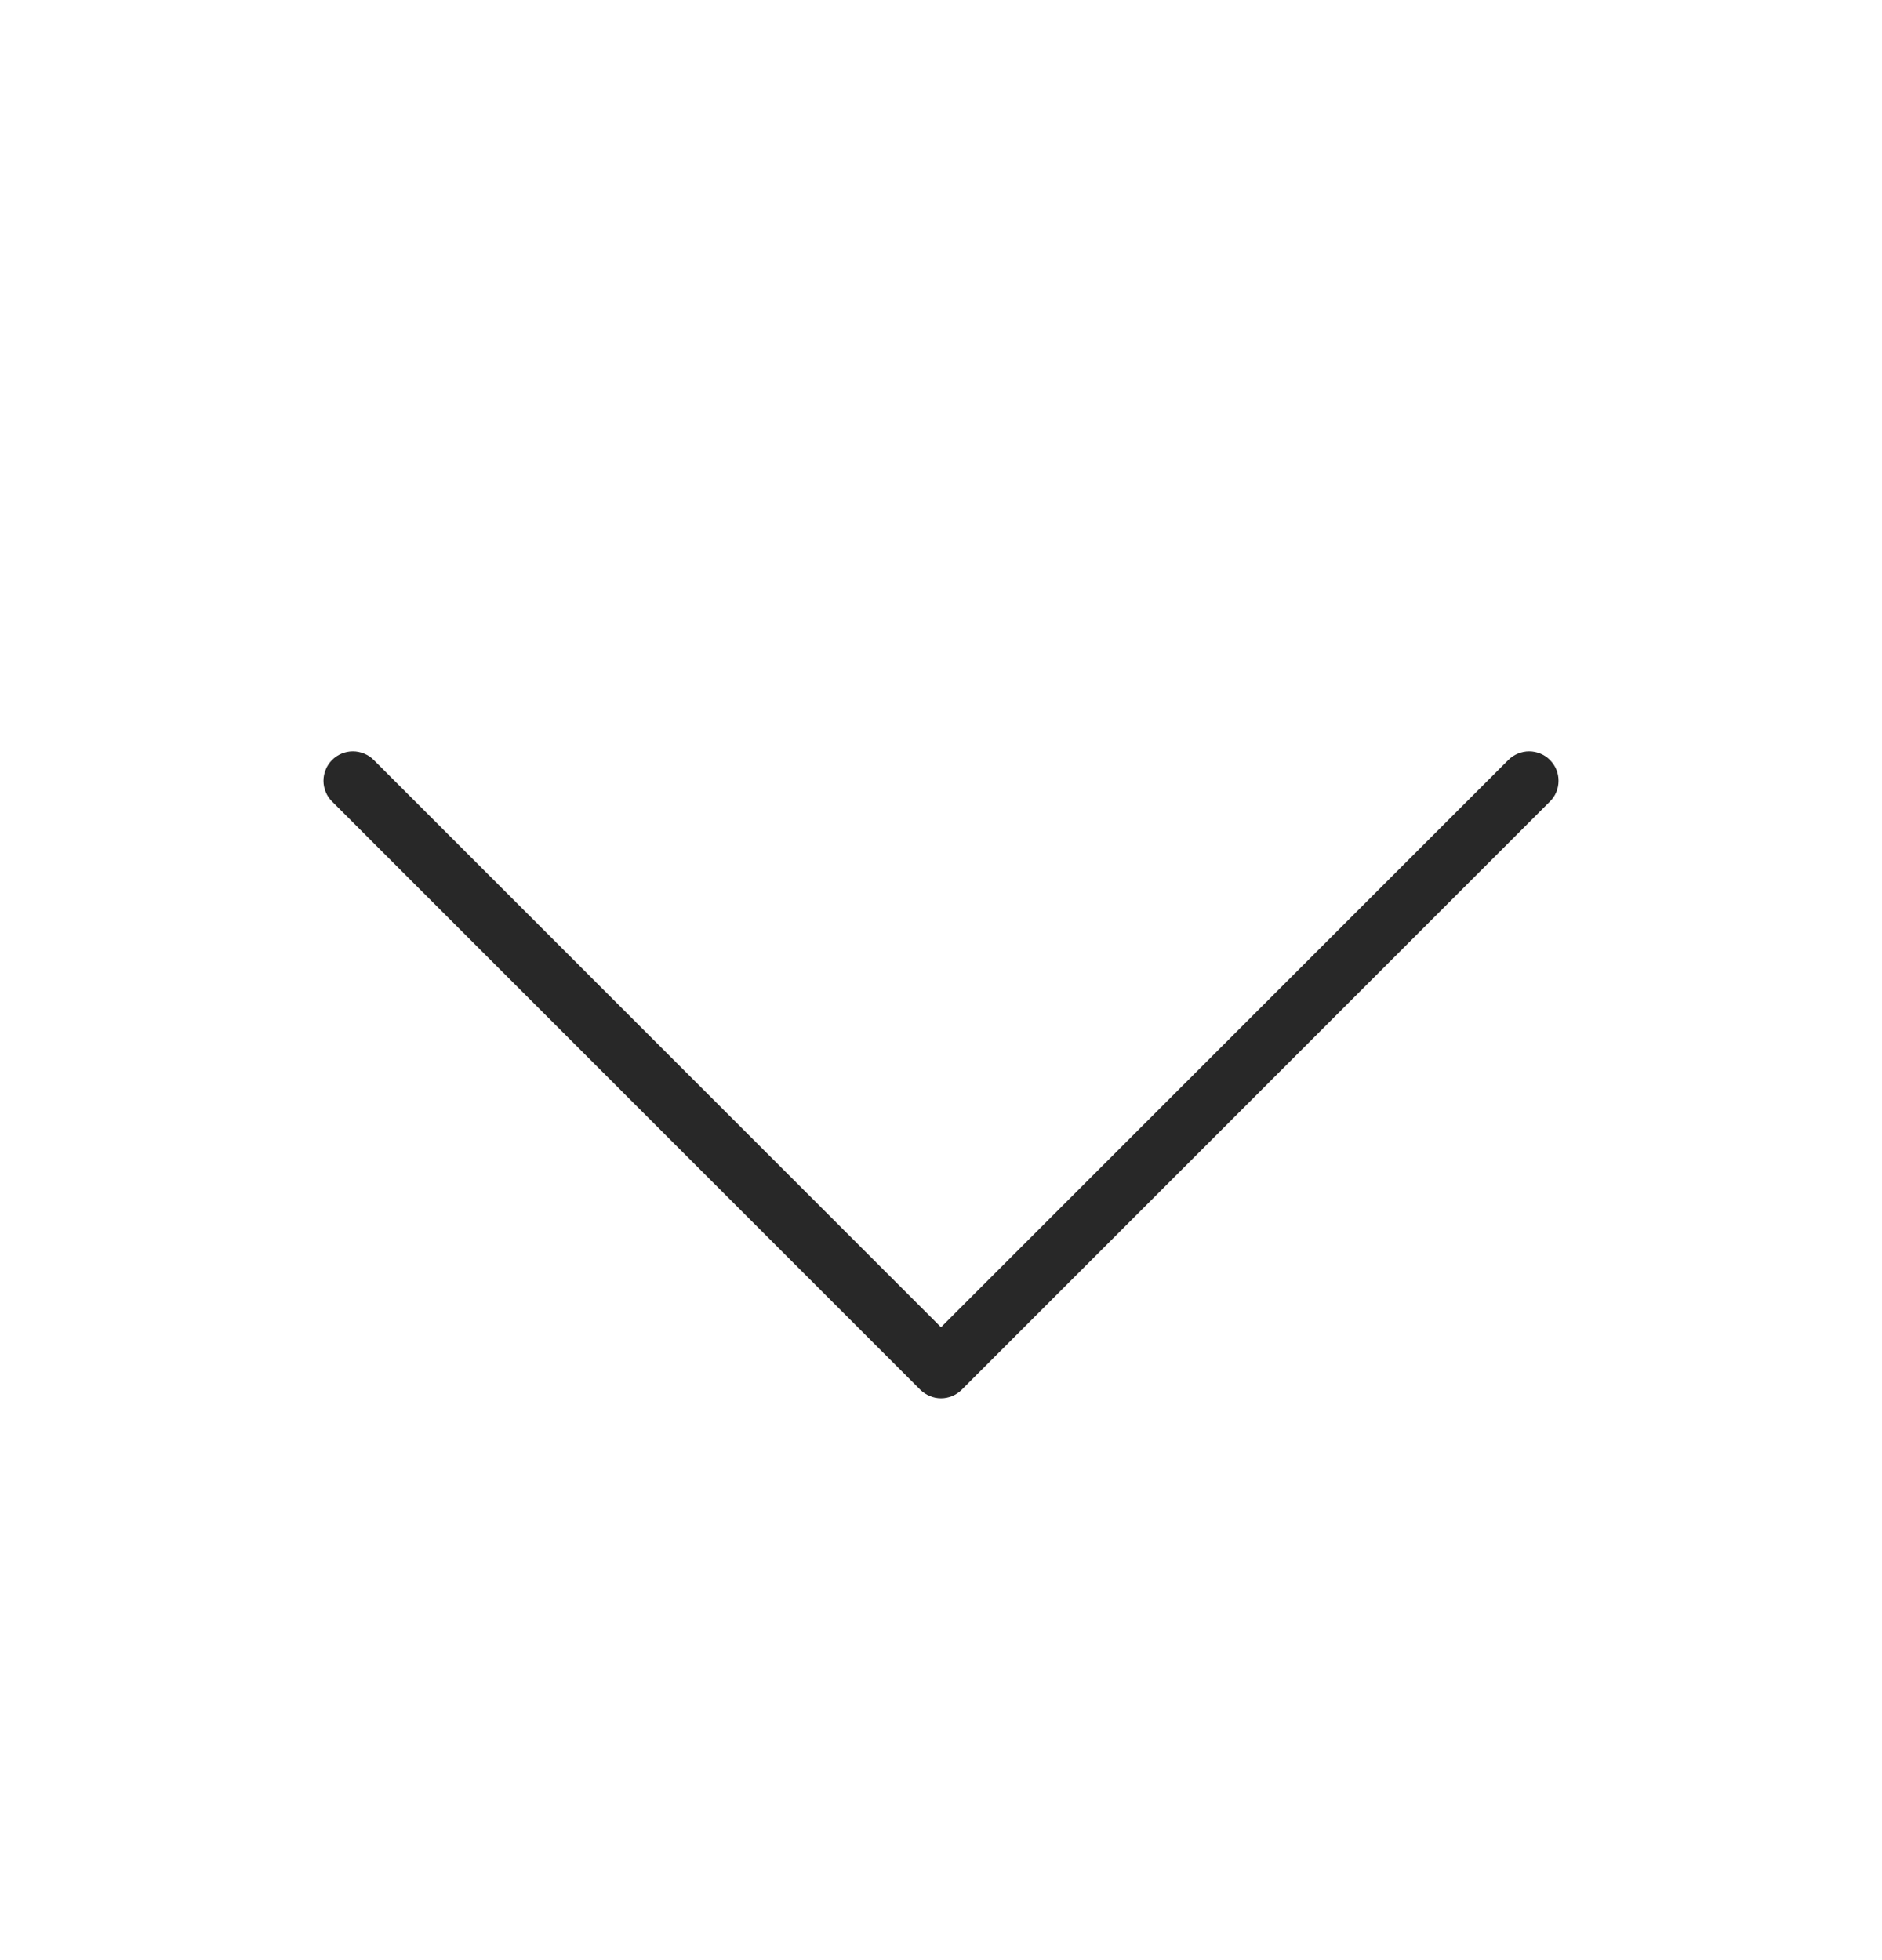 <svg width="24" height="25" viewBox="0 0 24 25" fill="none" xmlns="http://www.w3.org/2000/svg">
<path d="M19.765 10.223L12.265 17.724C12.231 17.758 12.189 17.786 12.144 17.805C12.098 17.824 12.05 17.834 12 17.834C11.951 17.834 11.902 17.824 11.857 17.805C11.811 17.786 11.77 17.758 11.735 17.724L4.235 10.223C4.2 10.189 4.172 10.147 4.154 10.102C4.135 10.056 4.125 10.008 4.125 9.958C4.125 9.909 4.135 9.86 4.154 9.815C4.172 9.769 4.2 9.728 4.235 9.693C4.305 9.623 4.401 9.583 4.5 9.583C4.549 9.583 4.598 9.593 4.644 9.612C4.689 9.63 4.731 9.658 4.766 9.693L12 16.928L19.235 9.693C19.27 9.658 19.311 9.63 19.357 9.612C19.402 9.593 19.451 9.583 19.5 9.583C19.549 9.583 19.598 9.593 19.644 9.612C19.689 9.63 19.731 9.658 19.765 9.693C19.8 9.728 19.828 9.769 19.847 9.815C19.866 9.86 19.875 9.909 19.875 9.958C19.875 10.008 19.866 10.056 19.847 10.102C19.828 10.147 19.8 10.189 19.765 10.223Z" fill="#282828"/>
</svg>
